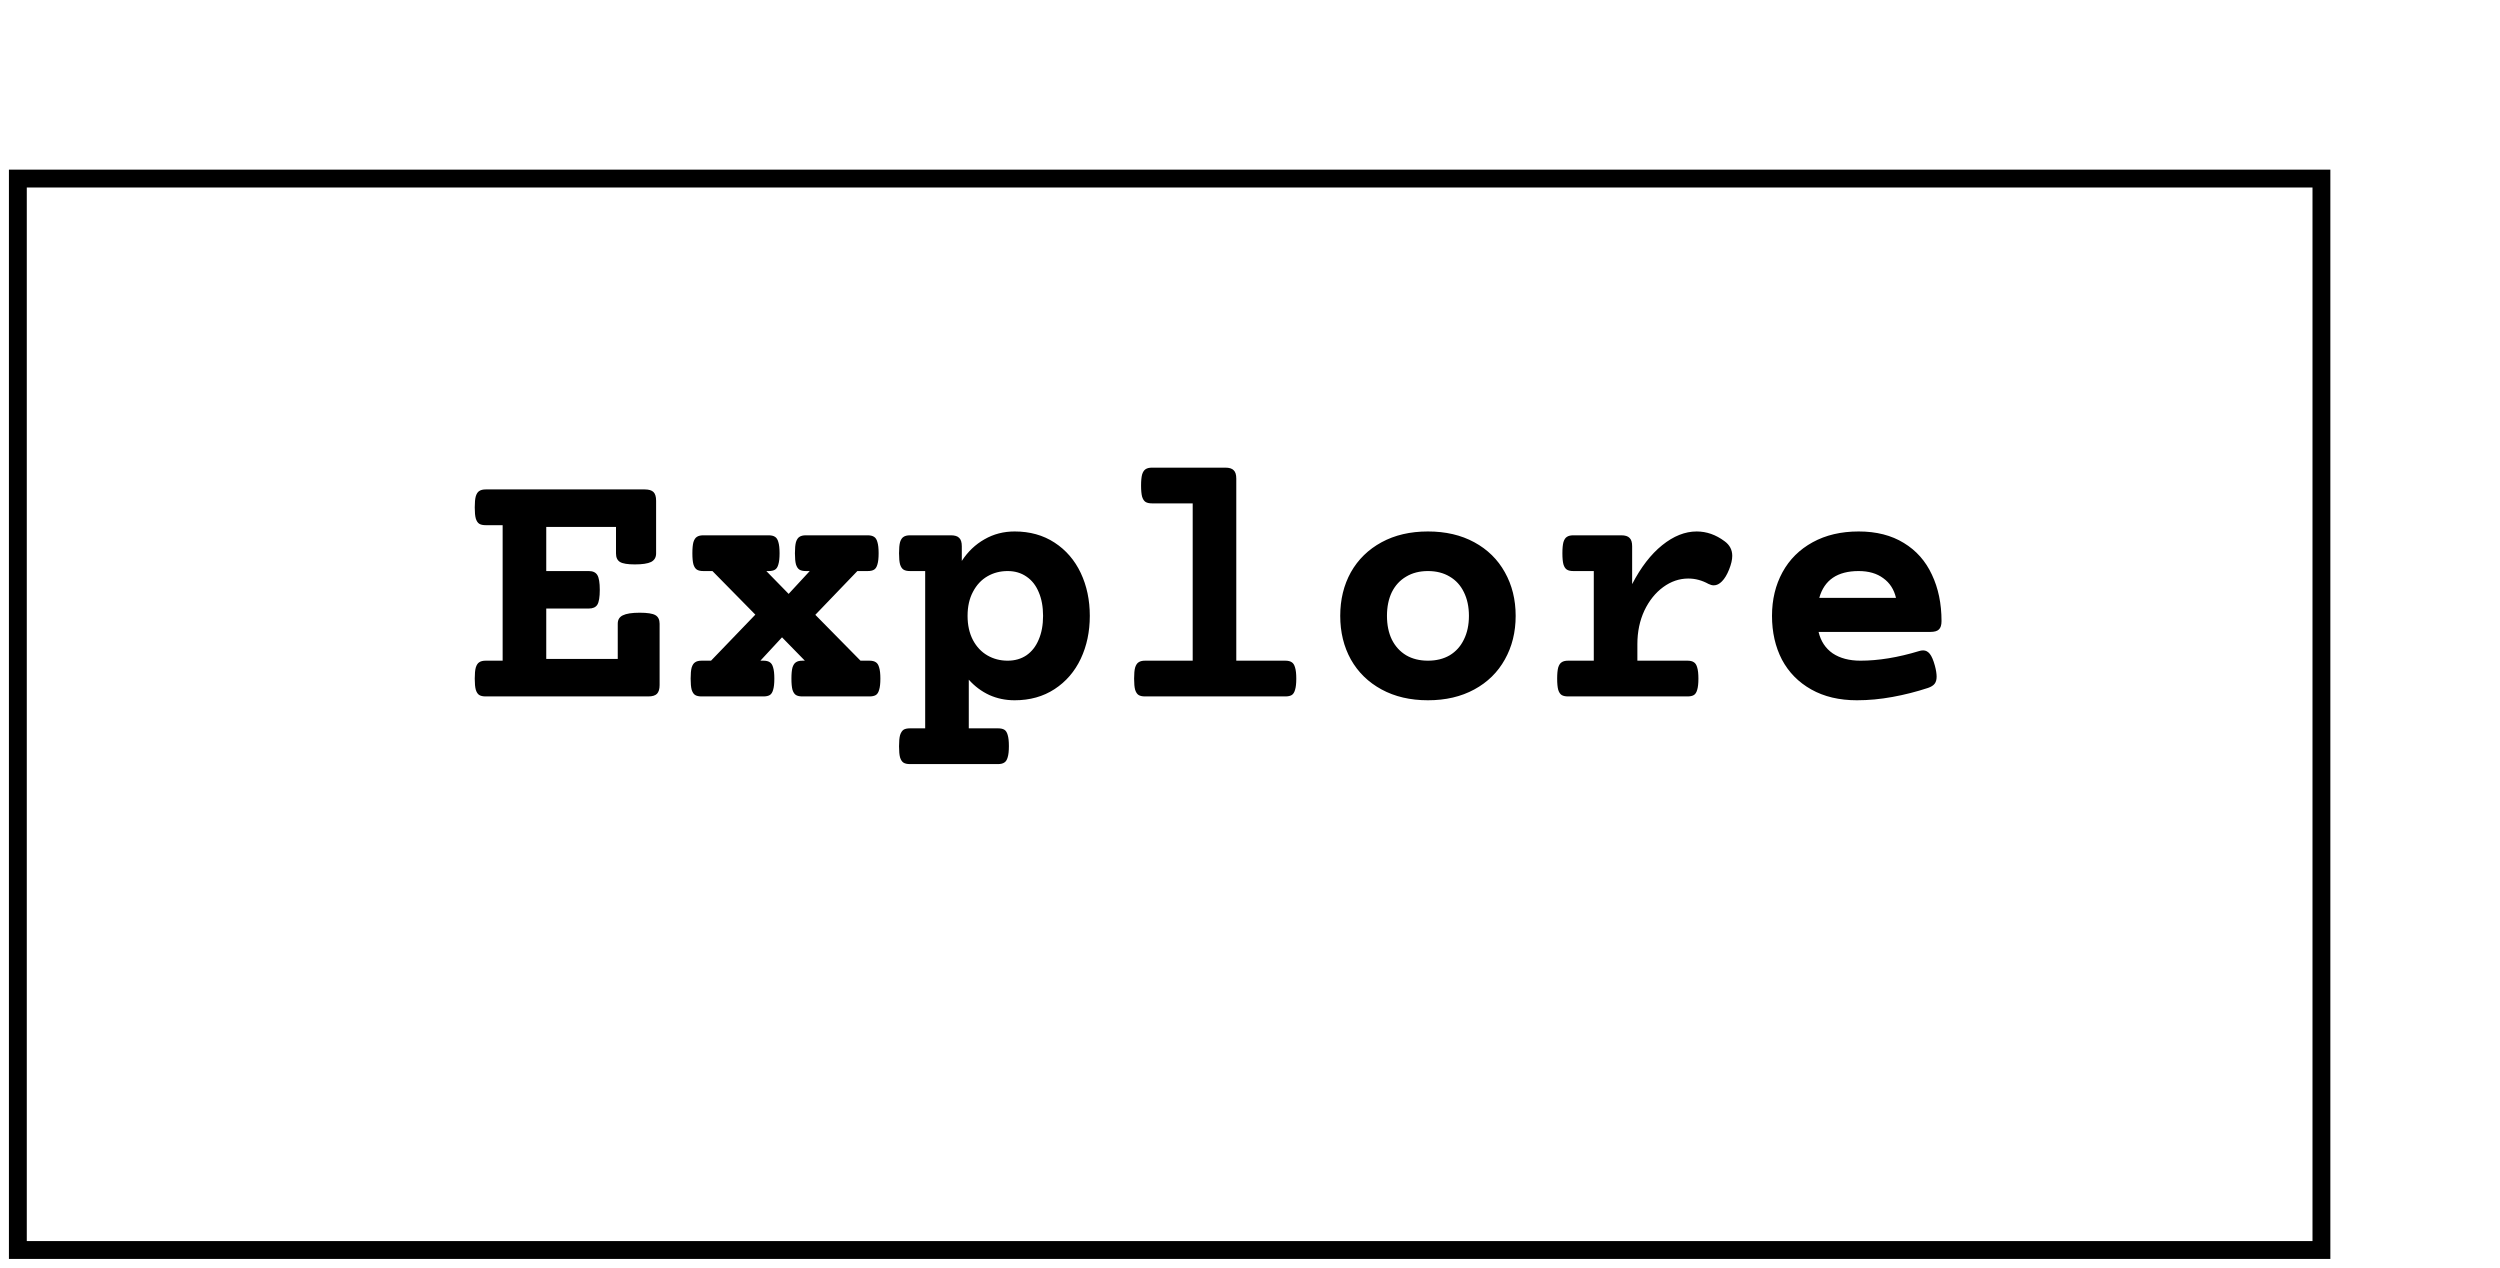 <svg width="140" height="71" viewBox="0 0 140 71" fill="none" xmlns="http://www.w3.org/2000/svg">
<path d="M130 10H1V70H130V10Z" stroke="black"/>
<path d="M36.107 27.408C36.335 27.408 36.498 27.457 36.596 27.555C36.693 27.652 36.742 27.815 36.742 28.043V30.992C36.742 31.213 36.648 31.373 36.459 31.471C36.27 31.562 35.967 31.607 35.551 31.607C35.147 31.607 34.87 31.562 34.721 31.471C34.571 31.38 34.496 31.22 34.496 30.992V29.508H30.59V31.979H32.973C33.2 31.979 33.36 32.053 33.451 32.203C33.542 32.353 33.588 32.63 33.588 33.033C33.588 33.437 33.542 33.714 33.451 33.863C33.36 34.007 33.2 34.078 32.973 34.078H30.59V36.9H34.594V34.928C34.594 34.706 34.688 34.55 34.877 34.459C35.072 34.361 35.388 34.312 35.824 34.312C36.254 34.312 36.547 34.358 36.703 34.449C36.859 34.54 36.938 34.7 36.938 34.928V38.365C36.938 38.587 36.889 38.749 36.791 38.853C36.693 38.951 36.531 39 36.303 39H27.201C27.045 39 26.924 38.974 26.84 38.922C26.755 38.87 26.69 38.772 26.645 38.629C26.605 38.486 26.586 38.277 26.586 38.004C26.586 37.73 26.605 37.522 26.645 37.379C26.69 37.236 26.755 37.138 26.84 37.086C26.924 37.027 27.045 36.998 27.201 36.998H28.148V29.41H27.201C27.045 29.41 26.924 29.384 26.84 29.332C26.755 29.28 26.69 29.182 26.645 29.039C26.605 28.896 26.586 28.688 26.586 28.414C26.586 28.141 26.605 27.932 26.645 27.789C26.69 27.646 26.755 27.548 26.84 27.496C26.924 27.438 27.045 27.408 27.201 27.408H36.107ZM48.588 29.977C48.744 29.977 48.865 30.006 48.949 30.064C49.034 30.116 49.096 30.214 49.135 30.357C49.18 30.501 49.203 30.709 49.203 30.982C49.203 31.256 49.18 31.464 49.135 31.607C49.096 31.751 49.034 31.848 48.949 31.9C48.865 31.953 48.744 31.979 48.588 31.979H48.012L45.658 34.43L48.188 36.998H48.685C48.842 36.998 48.962 37.027 49.047 37.086C49.132 37.138 49.193 37.236 49.232 37.379C49.278 37.522 49.301 37.73 49.301 38.004C49.301 38.277 49.278 38.486 49.232 38.629C49.193 38.772 49.132 38.87 49.047 38.922C48.962 38.974 48.842 39 48.685 39H44.935C44.779 39 44.659 38.974 44.574 38.922C44.49 38.87 44.425 38.772 44.379 38.629C44.34 38.486 44.32 38.277 44.32 38.004C44.32 37.73 44.34 37.522 44.379 37.379C44.425 37.236 44.49 37.138 44.574 37.086C44.659 37.027 44.779 36.998 44.935 36.998H45.072L43.793 35.69L42.582 36.998H42.748C42.904 36.998 43.025 37.027 43.109 37.086C43.194 37.138 43.256 37.236 43.295 37.379C43.34 37.522 43.363 37.73 43.363 38.004C43.363 38.277 43.34 38.486 43.295 38.629C43.256 38.772 43.194 38.87 43.109 38.922C43.025 38.974 42.904 39 42.748 39H39.291C39.135 39 39.014 38.974 38.93 38.922C38.845 38.87 38.78 38.772 38.734 38.629C38.695 38.486 38.676 38.277 38.676 38.004C38.676 37.73 38.695 37.522 38.734 37.379C38.78 37.236 38.845 37.138 38.93 37.086C39.014 37.027 39.135 36.998 39.291 36.998H39.818L42.299 34.42L39.897 31.979H39.389C39.232 31.979 39.112 31.953 39.027 31.9C38.943 31.848 38.878 31.751 38.832 31.607C38.793 31.464 38.773 31.256 38.773 30.982C38.773 30.709 38.793 30.501 38.832 30.357C38.878 30.214 38.943 30.116 39.027 30.064C39.112 30.006 39.232 29.977 39.389 29.977H43.041C43.197 29.977 43.318 30.006 43.402 30.064C43.487 30.116 43.549 30.214 43.588 30.357C43.633 30.501 43.656 30.709 43.656 30.982C43.656 31.256 43.633 31.464 43.588 31.607C43.549 31.751 43.487 31.848 43.402 31.9C43.318 31.953 43.197 31.979 43.041 31.979H42.914L44.164 33.258L45.346 31.979H45.131C44.975 31.979 44.854 31.953 44.77 31.9C44.685 31.848 44.62 31.751 44.574 31.607C44.535 31.464 44.516 31.256 44.516 30.982C44.516 30.709 44.535 30.501 44.574 30.357C44.62 30.214 44.685 30.116 44.77 30.064C44.854 30.006 44.975 29.977 45.131 29.977H48.588ZM56.82 29.762C57.673 29.762 58.419 29.97 59.057 30.387C59.695 30.803 60.183 31.37 60.522 32.086C60.86 32.802 61.029 33.603 61.029 34.488C61.029 35.374 60.86 36.175 60.522 36.891C60.183 37.607 59.695 38.173 59.057 38.59C58.419 39.007 57.673 39.215 56.82 39.215C56.312 39.215 55.84 39.117 55.404 38.922C54.968 38.72 54.584 38.434 54.252 38.062V40.787H55.883C56.039 40.787 56.16 40.813 56.244 40.865C56.329 40.917 56.391 41.015 56.43 41.158C56.475 41.301 56.498 41.51 56.498 41.783C56.498 42.057 56.475 42.265 56.43 42.408C56.391 42.551 56.329 42.649 56.244 42.701C56.16 42.76 56.039 42.789 55.883 42.789H50.961C50.805 42.789 50.684 42.763 50.6 42.711C50.515 42.659 50.45 42.561 50.404 42.418C50.365 42.275 50.346 42.066 50.346 41.793C50.346 41.52 50.365 41.311 50.404 41.168C50.45 41.025 50.515 40.924 50.6 40.865C50.684 40.813 50.805 40.787 50.961 40.787H51.81V31.979H50.961C50.805 31.979 50.684 31.953 50.6 31.9C50.515 31.848 50.45 31.751 50.404 31.607C50.365 31.464 50.346 31.256 50.346 30.982C50.346 30.709 50.365 30.501 50.404 30.357C50.45 30.214 50.515 30.116 50.6 30.064C50.684 30.006 50.805 29.977 50.961 29.977H53.246C53.467 29.977 53.624 30.025 53.715 30.123C53.812 30.214 53.861 30.37 53.861 30.592V31.412C54.2 30.891 54.623 30.488 55.131 30.201C55.639 29.908 56.202 29.762 56.82 29.762ZM56.43 31.979C56.013 31.979 55.635 32.076 55.297 32.272C54.958 32.467 54.688 32.757 54.486 33.141C54.285 33.518 54.184 33.967 54.184 34.488C54.184 35.009 54.285 35.462 54.486 35.846C54.688 36.223 54.958 36.51 55.297 36.705C55.635 36.9 56.013 36.998 56.43 36.998C56.833 36.998 57.185 36.897 57.484 36.695C57.784 36.487 58.012 36.194 58.168 35.816C58.331 35.439 58.412 34.996 58.412 34.488C58.412 33.98 58.331 33.538 58.168 33.16C58.012 32.783 57.784 32.493 57.484 32.291C57.185 32.083 56.833 31.979 56.43 31.979ZM68.617 26.188C68.838 26.188 68.995 26.236 69.086 26.334C69.184 26.425 69.232 26.581 69.232 26.803V36.998H71.977C72.133 36.998 72.253 37.027 72.338 37.086C72.422 37.138 72.484 37.236 72.523 37.379C72.569 37.522 72.592 37.73 72.592 38.004C72.592 38.277 72.569 38.486 72.523 38.629C72.484 38.772 72.422 38.87 72.338 38.922C72.253 38.974 72.133 39 71.977 39H64.125C63.969 39 63.848 38.974 63.764 38.922C63.679 38.87 63.614 38.772 63.568 38.629C63.529 38.486 63.51 38.277 63.51 38.004C63.51 37.73 63.529 37.522 63.568 37.379C63.614 37.236 63.679 37.138 63.764 37.086C63.848 37.027 63.969 36.998 64.125 36.998H66.791V28.189H64.516C64.359 28.189 64.239 28.163 64.154 28.111C64.07 28.059 64.005 27.962 63.959 27.818C63.92 27.675 63.9 27.467 63.9 27.193C63.9 26.92 63.92 26.712 63.959 26.568C64.005 26.425 64.07 26.328 64.154 26.275C64.239 26.217 64.359 26.188 64.516 26.188H68.617ZM79.965 29.762C80.954 29.762 81.82 29.963 82.562 30.367C83.305 30.771 83.874 31.331 84.272 32.047C84.675 32.763 84.877 33.577 84.877 34.488C84.877 35.4 84.675 36.214 84.272 36.93C83.874 37.646 83.305 38.206 82.562 38.609C81.82 39.013 80.954 39.215 79.965 39.215C78.975 39.215 78.109 39.013 77.367 38.609C76.625 38.206 76.052 37.646 75.648 36.93C75.251 36.214 75.053 35.4 75.053 34.488C75.053 33.577 75.251 32.763 75.648 32.047C76.052 31.331 76.625 30.771 77.367 30.367C78.109 29.963 78.975 29.762 79.965 29.762ZM79.965 31.979C79.496 31.979 79.089 32.083 78.744 32.291C78.399 32.493 78.132 32.783 77.943 33.16C77.761 33.538 77.67 33.98 77.67 34.488C77.67 34.996 77.761 35.439 77.943 35.816C78.132 36.194 78.399 36.487 78.744 36.695C79.089 36.897 79.496 36.998 79.965 36.998C80.434 36.998 80.841 36.897 81.186 36.695C81.531 36.487 81.794 36.194 81.977 35.816C82.165 35.439 82.26 34.996 82.26 34.488C82.26 33.98 82.165 33.538 81.977 33.16C81.794 32.783 81.531 32.493 81.186 32.291C80.841 32.083 80.434 31.979 79.965 31.979ZM95.014 29.762C95.567 29.762 96.088 29.944 96.576 30.309C96.863 30.517 97.006 30.79 97.006 31.129C97.006 31.344 96.947 31.598 96.83 31.891C96.713 32.184 96.579 32.405 96.43 32.555C96.287 32.704 96.133 32.779 95.971 32.779C95.88 32.779 95.782 32.753 95.678 32.701C95.313 32.499 94.936 32.398 94.545 32.398C94.044 32.398 93.575 32.558 93.139 32.877C92.703 33.196 92.351 33.635 92.084 34.195C91.824 34.755 91.693 35.38 91.693 36.07V36.998H94.496C94.652 36.998 94.773 37.027 94.857 37.086C94.942 37.138 95.004 37.236 95.043 37.379C95.088 37.522 95.111 37.73 95.111 38.004C95.111 38.277 95.088 38.486 95.043 38.629C95.004 38.772 94.942 38.87 94.857 38.922C94.773 38.974 94.652 39 94.496 39H87.816C87.66 39 87.54 38.974 87.455 38.922C87.37 38.87 87.305 38.772 87.26 38.629C87.221 38.486 87.201 38.277 87.201 38.004C87.201 37.73 87.221 37.522 87.26 37.379C87.305 37.236 87.37 37.138 87.455 37.086C87.54 37.027 87.66 36.998 87.816 36.998H89.252V31.979H88.109C87.953 31.979 87.833 31.953 87.748 31.9C87.663 31.848 87.598 31.751 87.553 31.607C87.514 31.464 87.494 31.256 87.494 30.982C87.494 30.709 87.514 30.501 87.553 30.357C87.598 30.214 87.663 30.116 87.748 30.064C87.833 30.006 87.953 29.977 88.109 29.977H90.785C91.007 29.977 91.163 30.025 91.254 30.123C91.352 30.214 91.4 30.37 91.4 30.592V32.711C91.889 31.767 92.449 31.041 93.08 30.533C93.718 30.019 94.363 29.762 95.014 29.762ZM104.086 29.762C105.076 29.762 105.919 29.977 106.615 30.406C107.312 30.829 107.836 31.422 108.188 32.184C108.546 32.939 108.725 33.805 108.725 34.781C108.725 35.003 108.676 35.159 108.578 35.25C108.487 35.341 108.331 35.387 108.109 35.387H101.84C101.964 35.908 102.227 36.308 102.631 36.588C103.041 36.861 103.559 36.998 104.184 36.998C105.193 36.998 106.286 36.819 107.465 36.461C107.543 36.435 107.621 36.422 107.699 36.422C107.842 36.422 107.966 36.487 108.07 36.617C108.174 36.747 108.269 36.969 108.354 37.281C108.419 37.522 108.451 37.727 108.451 37.897C108.451 38.066 108.412 38.199 108.334 38.297C108.262 38.388 108.142 38.463 107.973 38.522C107.322 38.736 106.658 38.906 105.98 39.029C105.303 39.153 104.639 39.215 103.988 39.215C102.999 39.215 102.146 39.013 101.43 38.609C100.714 38.206 100.167 37.649 99.789 36.94C99.418 36.223 99.232 35.406 99.232 34.488C99.232 33.577 99.428 32.763 99.818 32.047C100.209 31.331 100.772 30.771 101.508 30.367C102.243 29.963 103.103 29.762 104.086 29.762ZM104.086 31.979C102.895 31.979 102.159 32.48 101.879 33.482H106.176C106.065 33.007 105.827 32.639 105.463 32.379C105.105 32.112 104.646 31.979 104.086 31.979Z" fill="black"/>
</svg>
